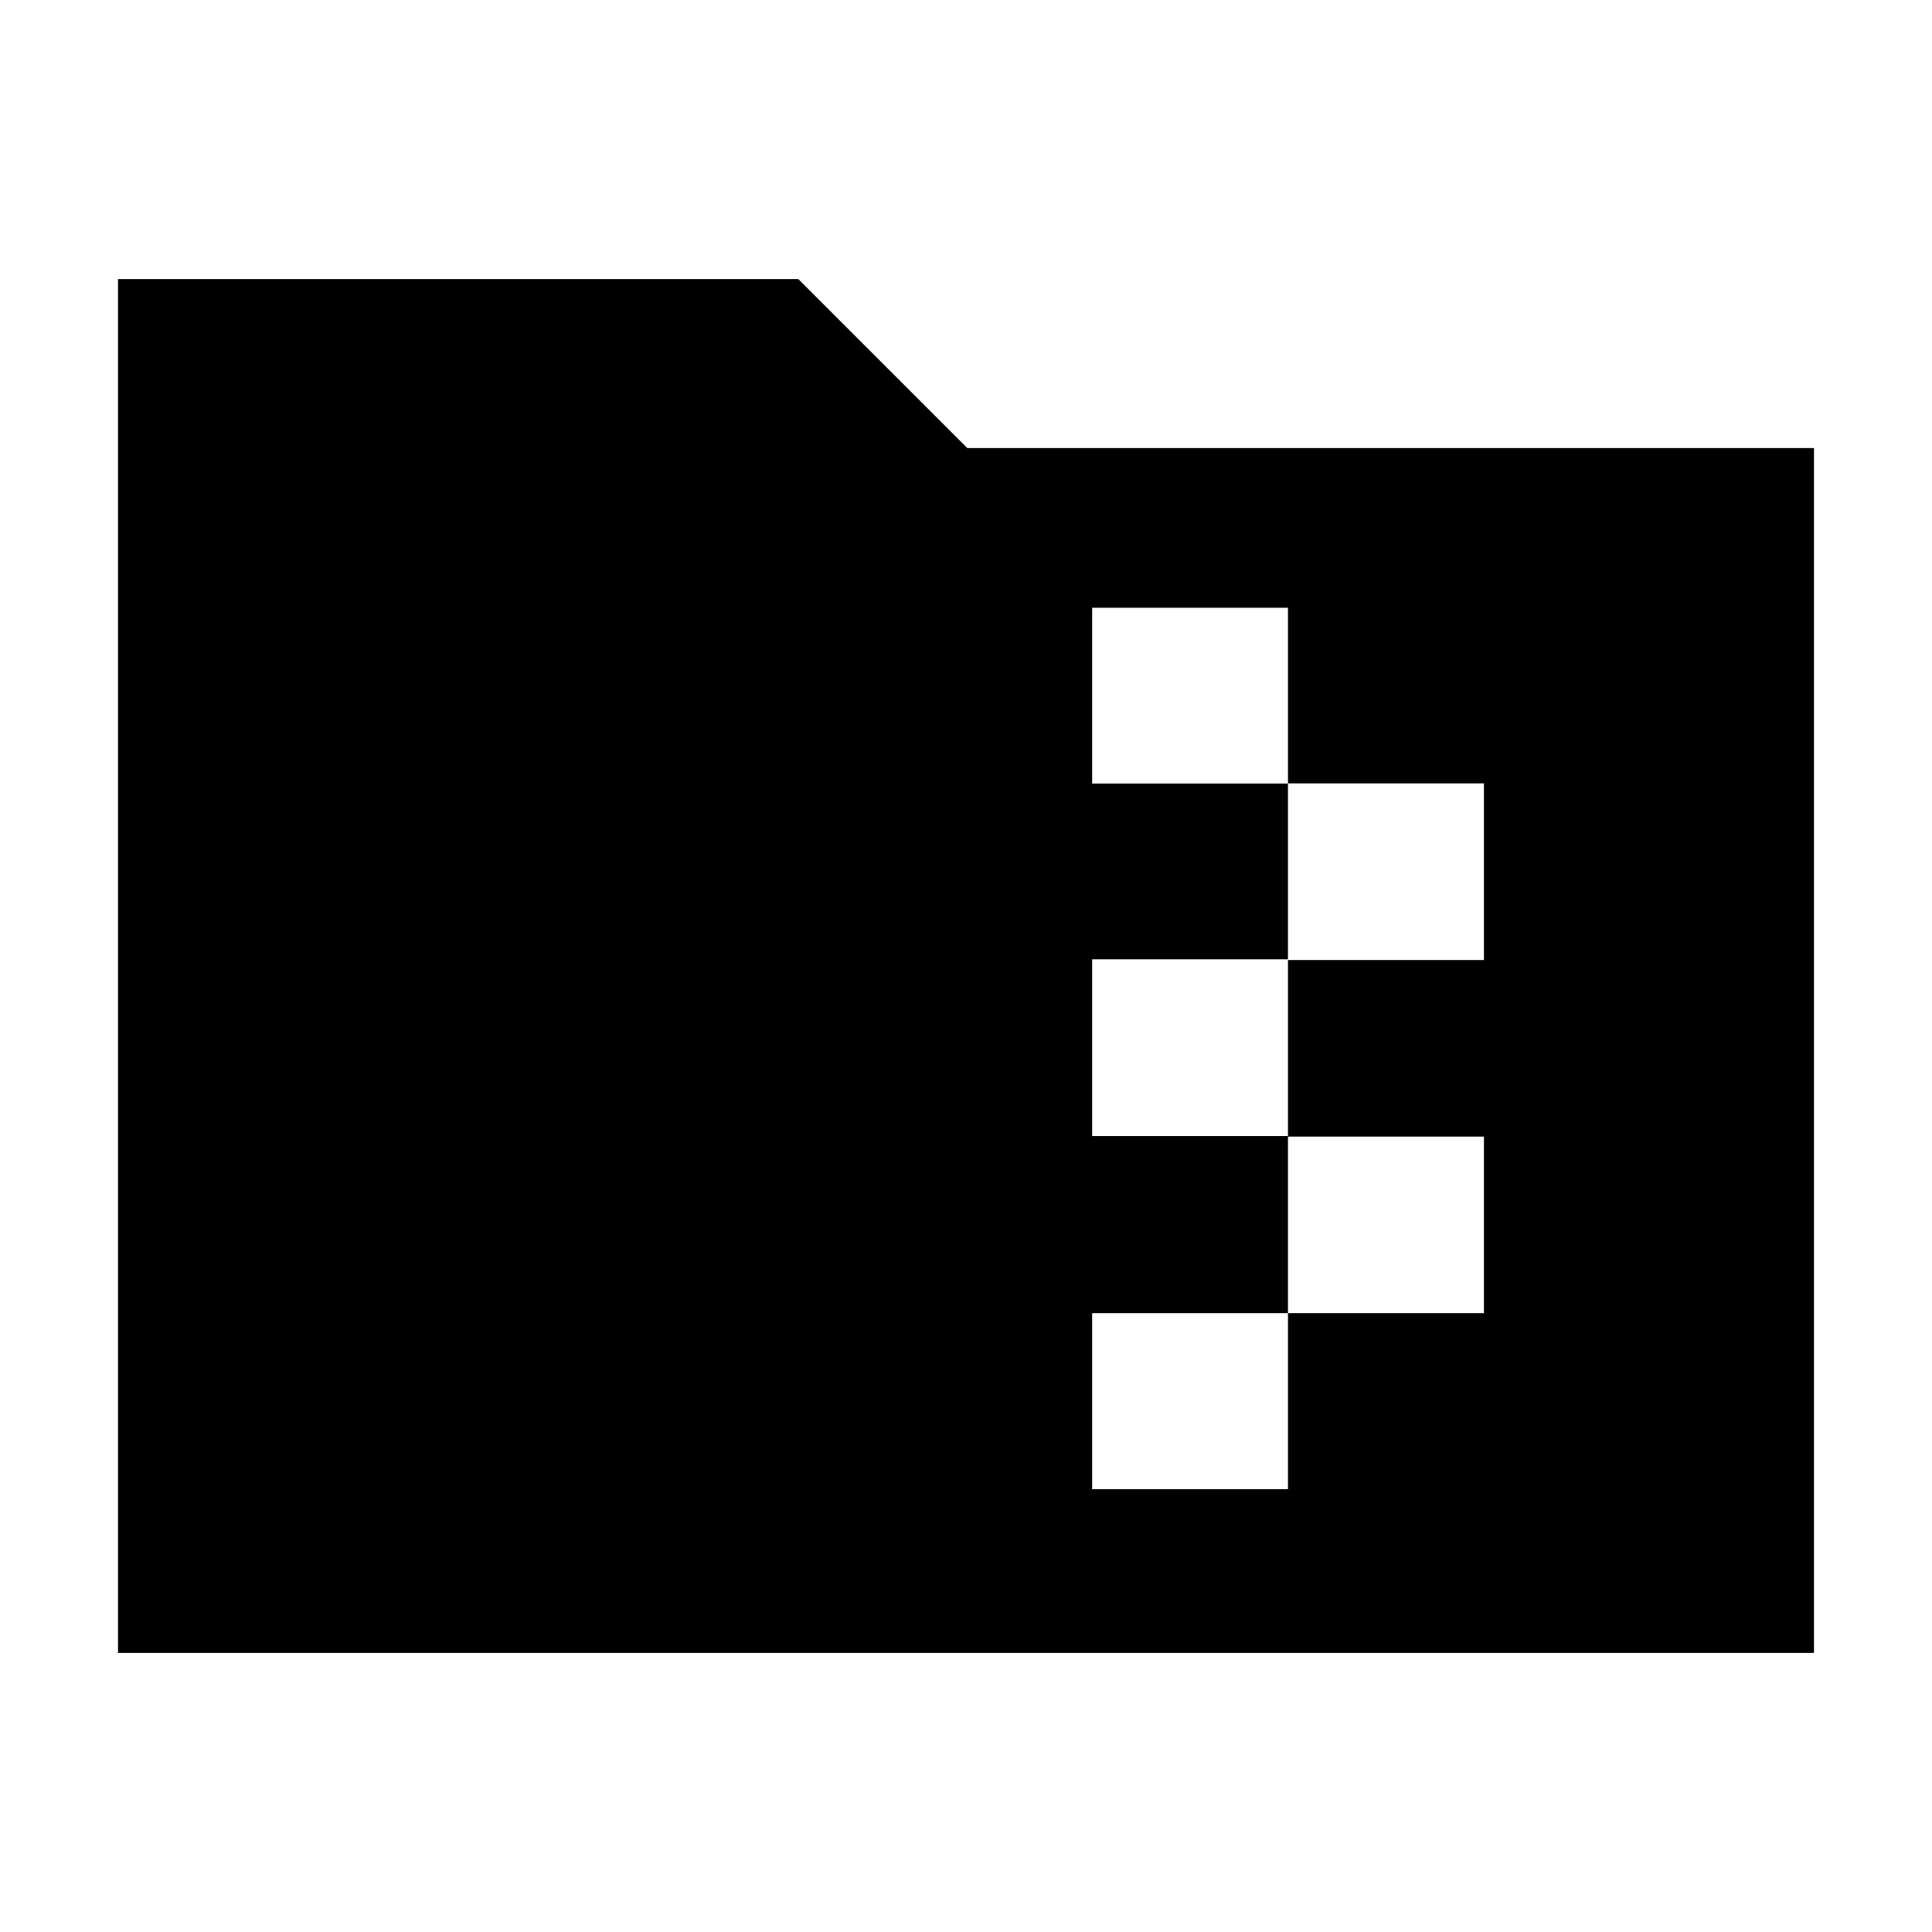 <svg xmlns="http://www.w3.org/2000/svg" height="40" viewBox="0 -960 960 960" width="40"><path d="M58.67-138.67v-682.66h338l84 84h420.66v598.66H58.67Zm484-81.33H640v-87.5h97.33v-87.75H640V-483h97.33v-87.75H640V-658h-97.33v87.33H640v87.34h-97.33v87.83H640v88h-97.33v87.5Z"/></svg>